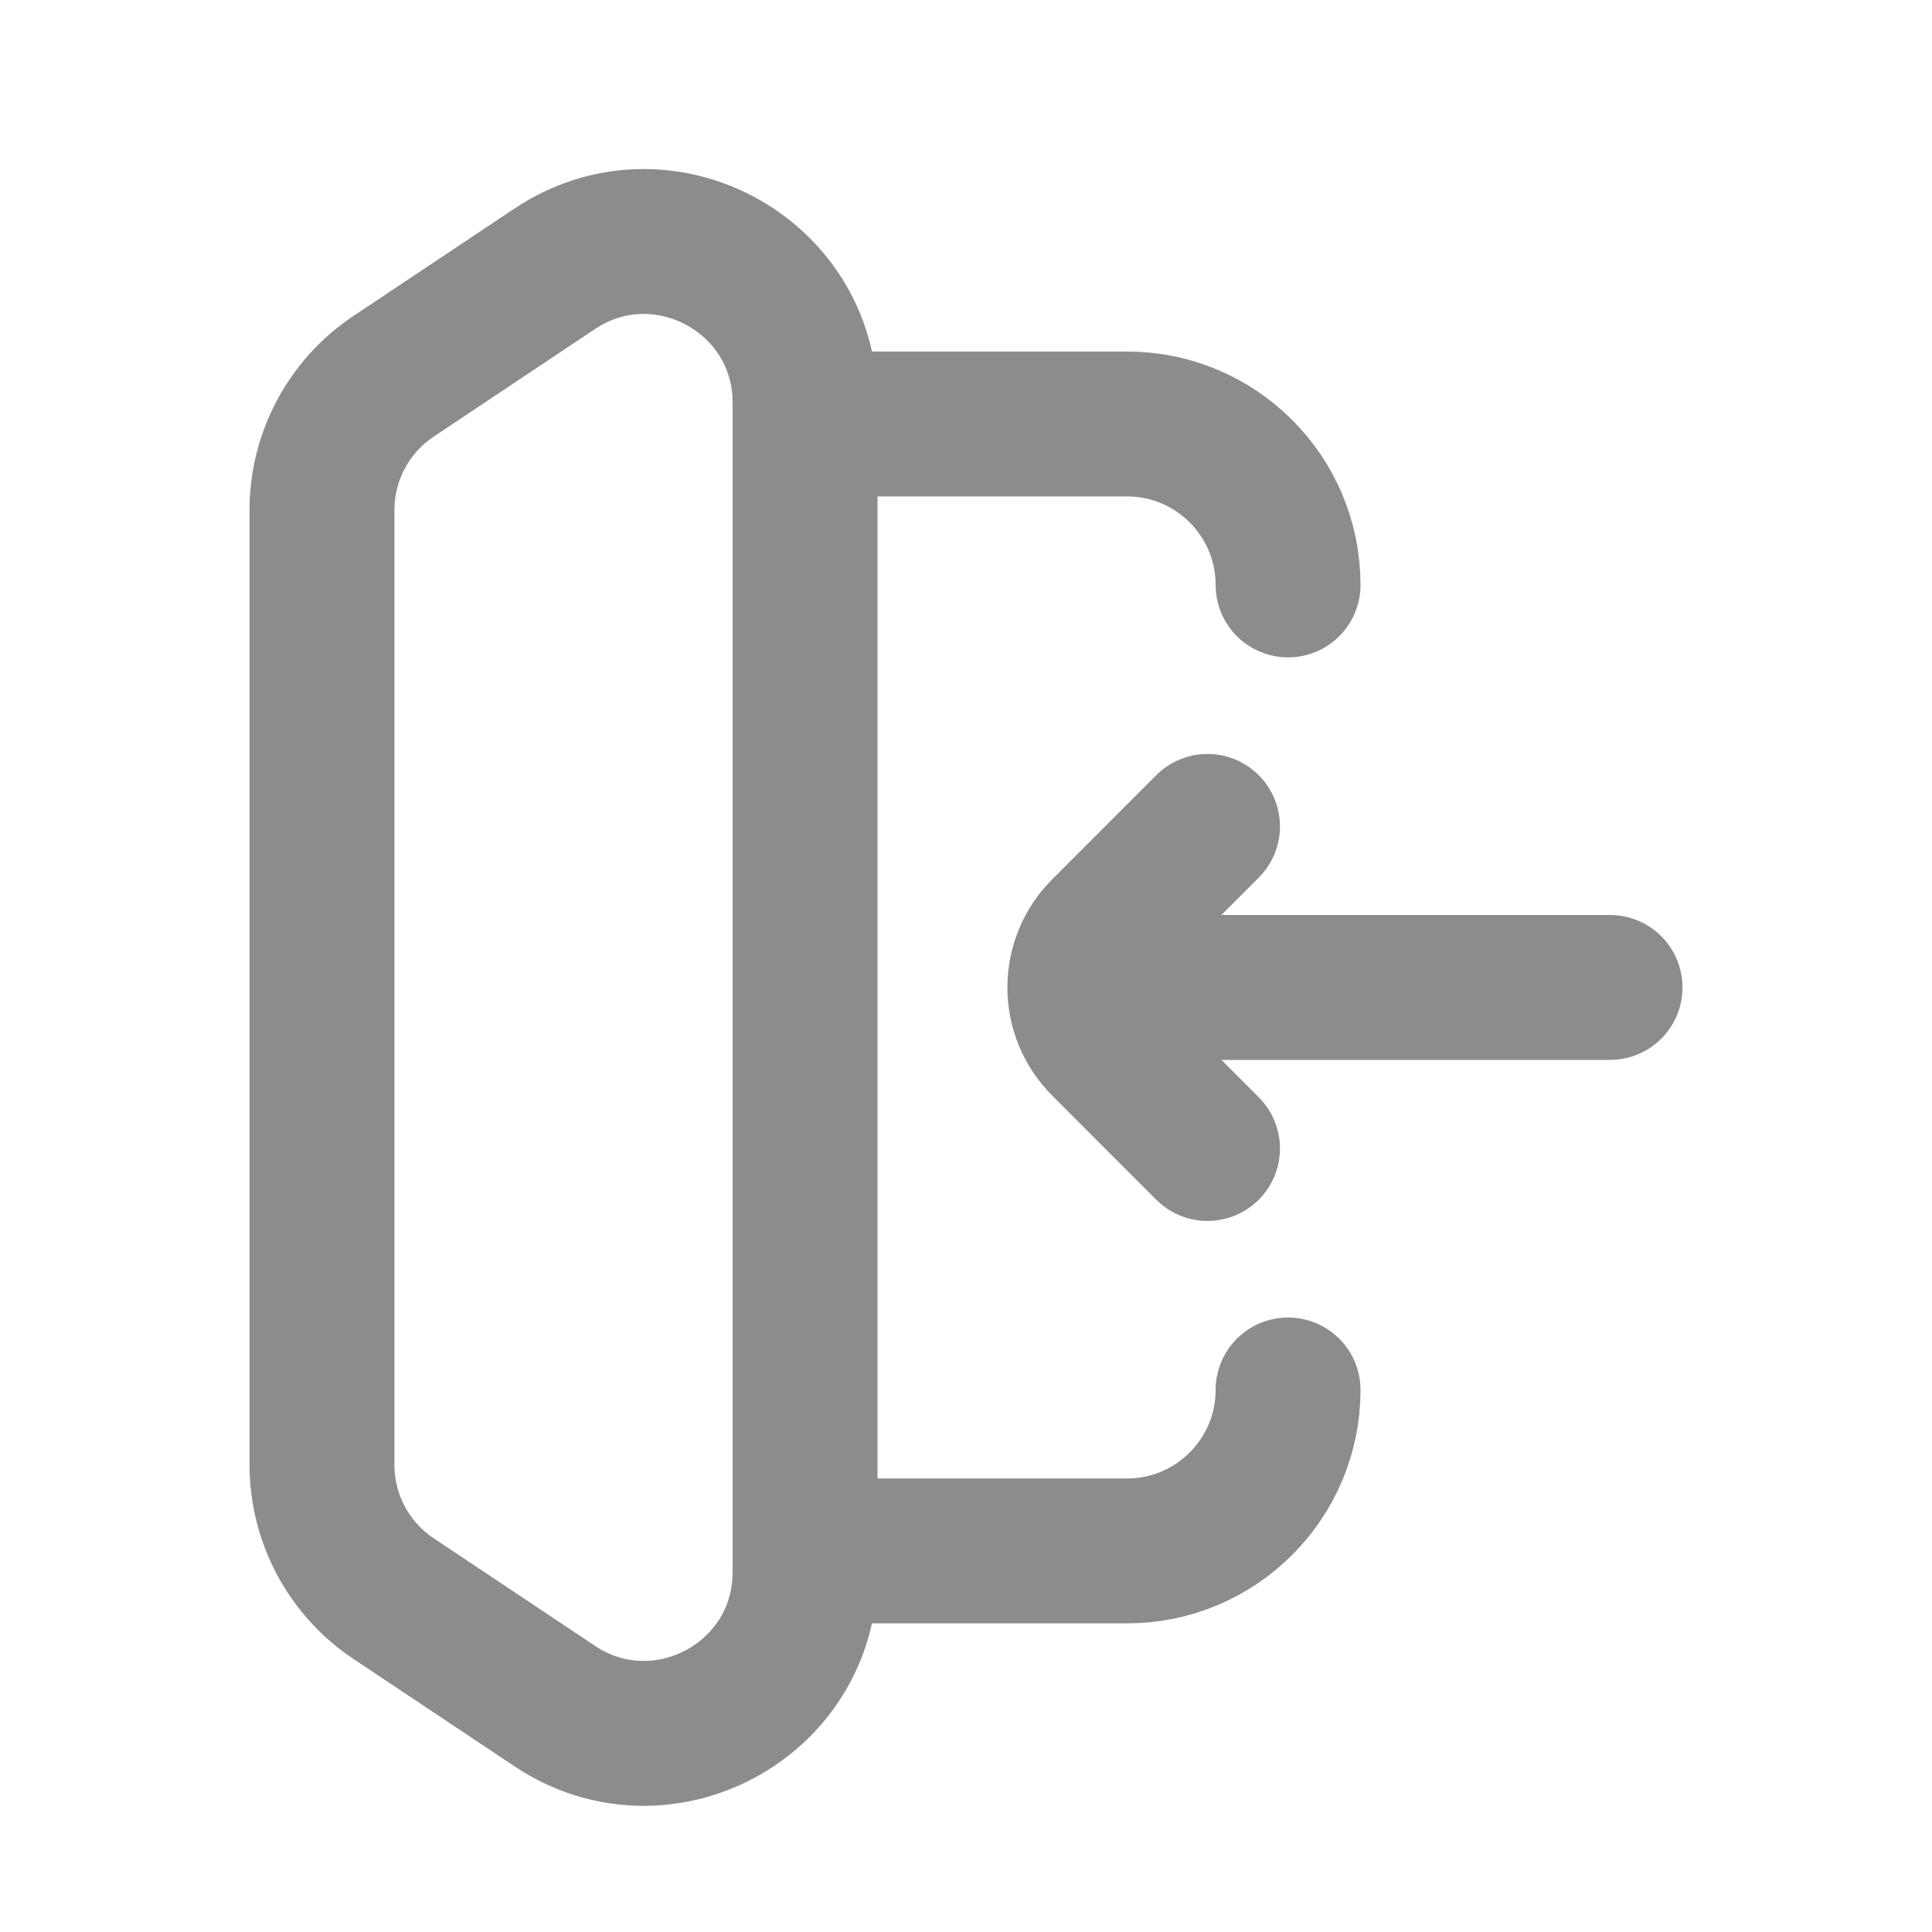 <svg width="20" height="20" viewBox="0 0 20 20" fill="none" xmlns="http://www.w3.org/2000/svg">
<g id="Huge Icon/ salir">
<g id="Outline">
<path id="Vector" d="M12.5 8.555L11.423 9.633C11.097 9.958 11.097 10.486 11.423 10.811L12.5 11.889M11.667 10.222L16.667 10.222M3.333 14.389V6.055M13.334 14.389C13.334 15.309 12.587 16.055 11.667 16.055H8.334M13.334 6.055C13.334 5.135 12.587 4.389 11.667 4.389H8.334M4.076 16.55L5.742 17.661C6.85 18.4 8.334 17.606 8.334 16.274V4.169C8.334 2.838 6.85 2.044 5.742 2.783L4.076 3.894C3.612 4.203 3.333 4.723 3.333 5.281V15.163C3.333 15.721 3.612 16.241 4.076 16.55Z" stroke="#3C4043" stroke-opacity="0.6" stroke-width="1.5" stroke-linecap="round"/>
</g>
</g>
</svg>
